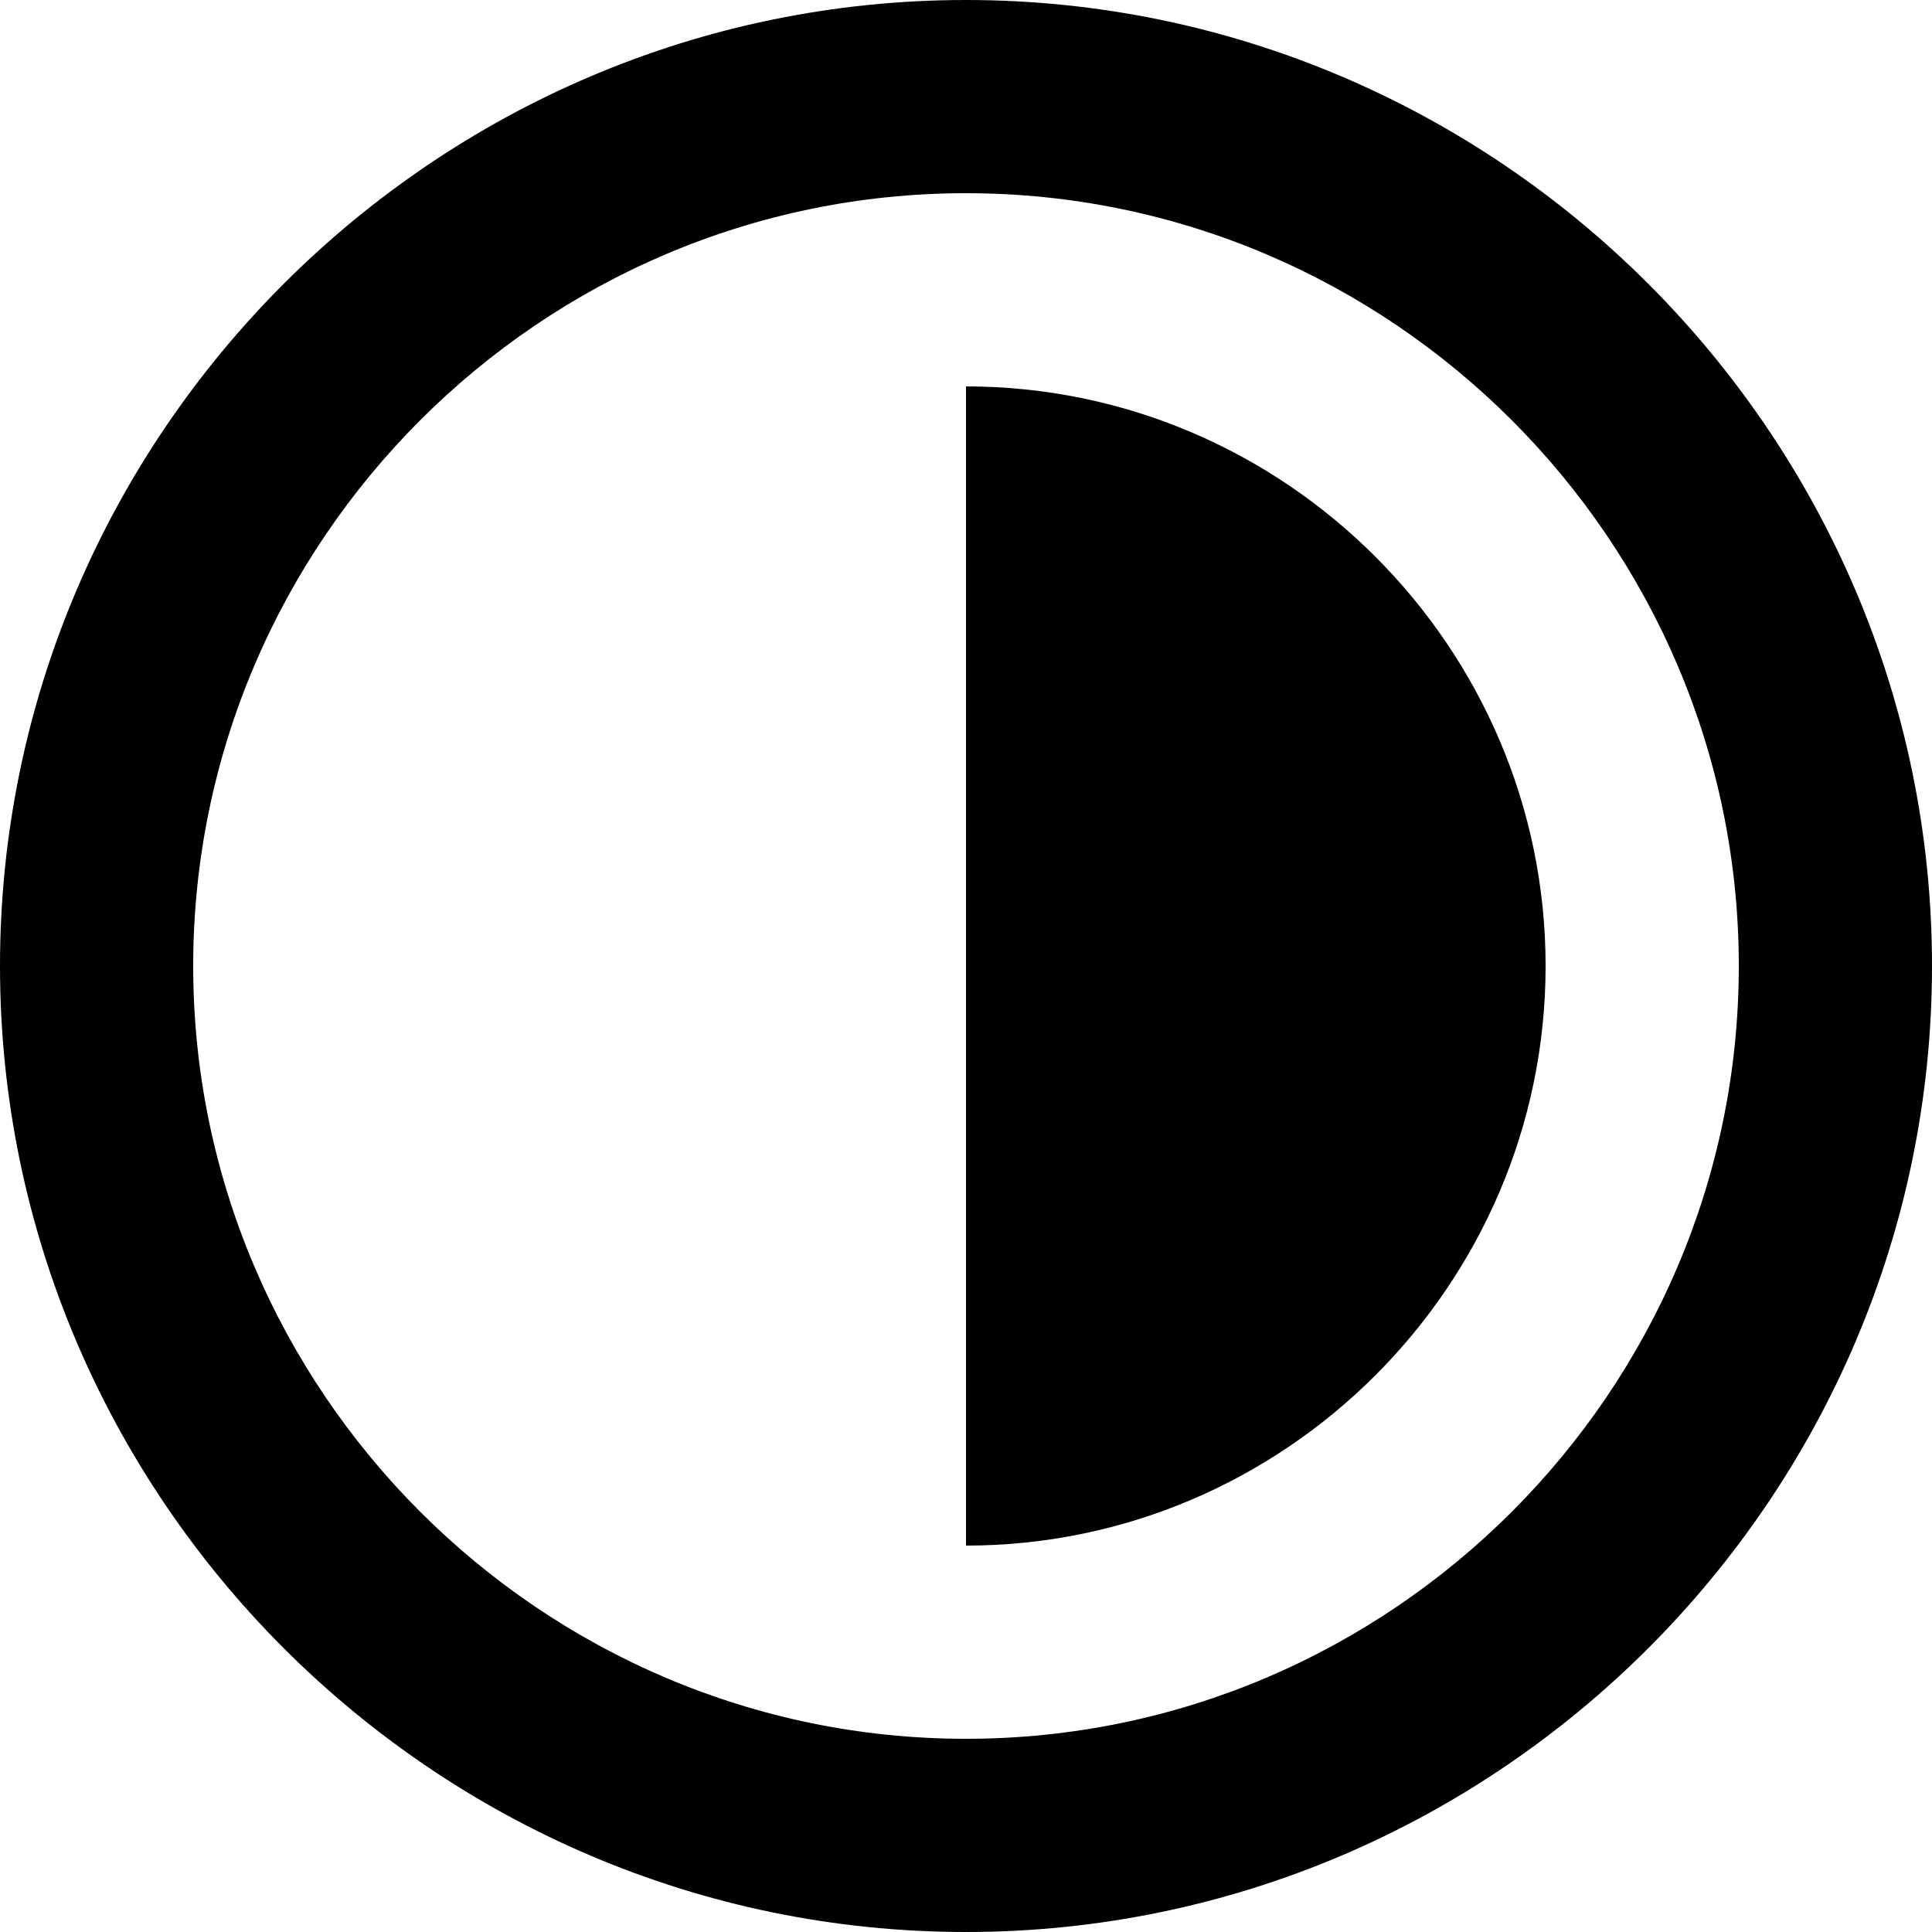 <svg width="30" height="30" viewBox="0 0 30 30" fill="none" xmlns="http://www.w3.org/2000/svg">
<g clip-path="url(#clip0_12_279)">
<path d="M15 30C6.75 30 0 23.25 0 15C0 6.75 6.75 0 15 0C23.25 0 30 6.75 30 15C30 23.25 23.25 30 15 30ZM15 3C8.4 3 3 8.4 3 15C3 21.6 8.4 27 15 27C21.6 27 27 21.6 27 15C27 8.4 21.6 3 15 3Z" fill="black"/>
<path d="M15 6V24C19.95 24 24 19.95 24 15C24 10.05 19.95 6 15 6Z" fill="black"/>
</g>
<defs>
<clipPath id="clip0_12_279">
<rect width="30" height="30" fill="white"/>
</clipPath>
</defs>
</svg>
